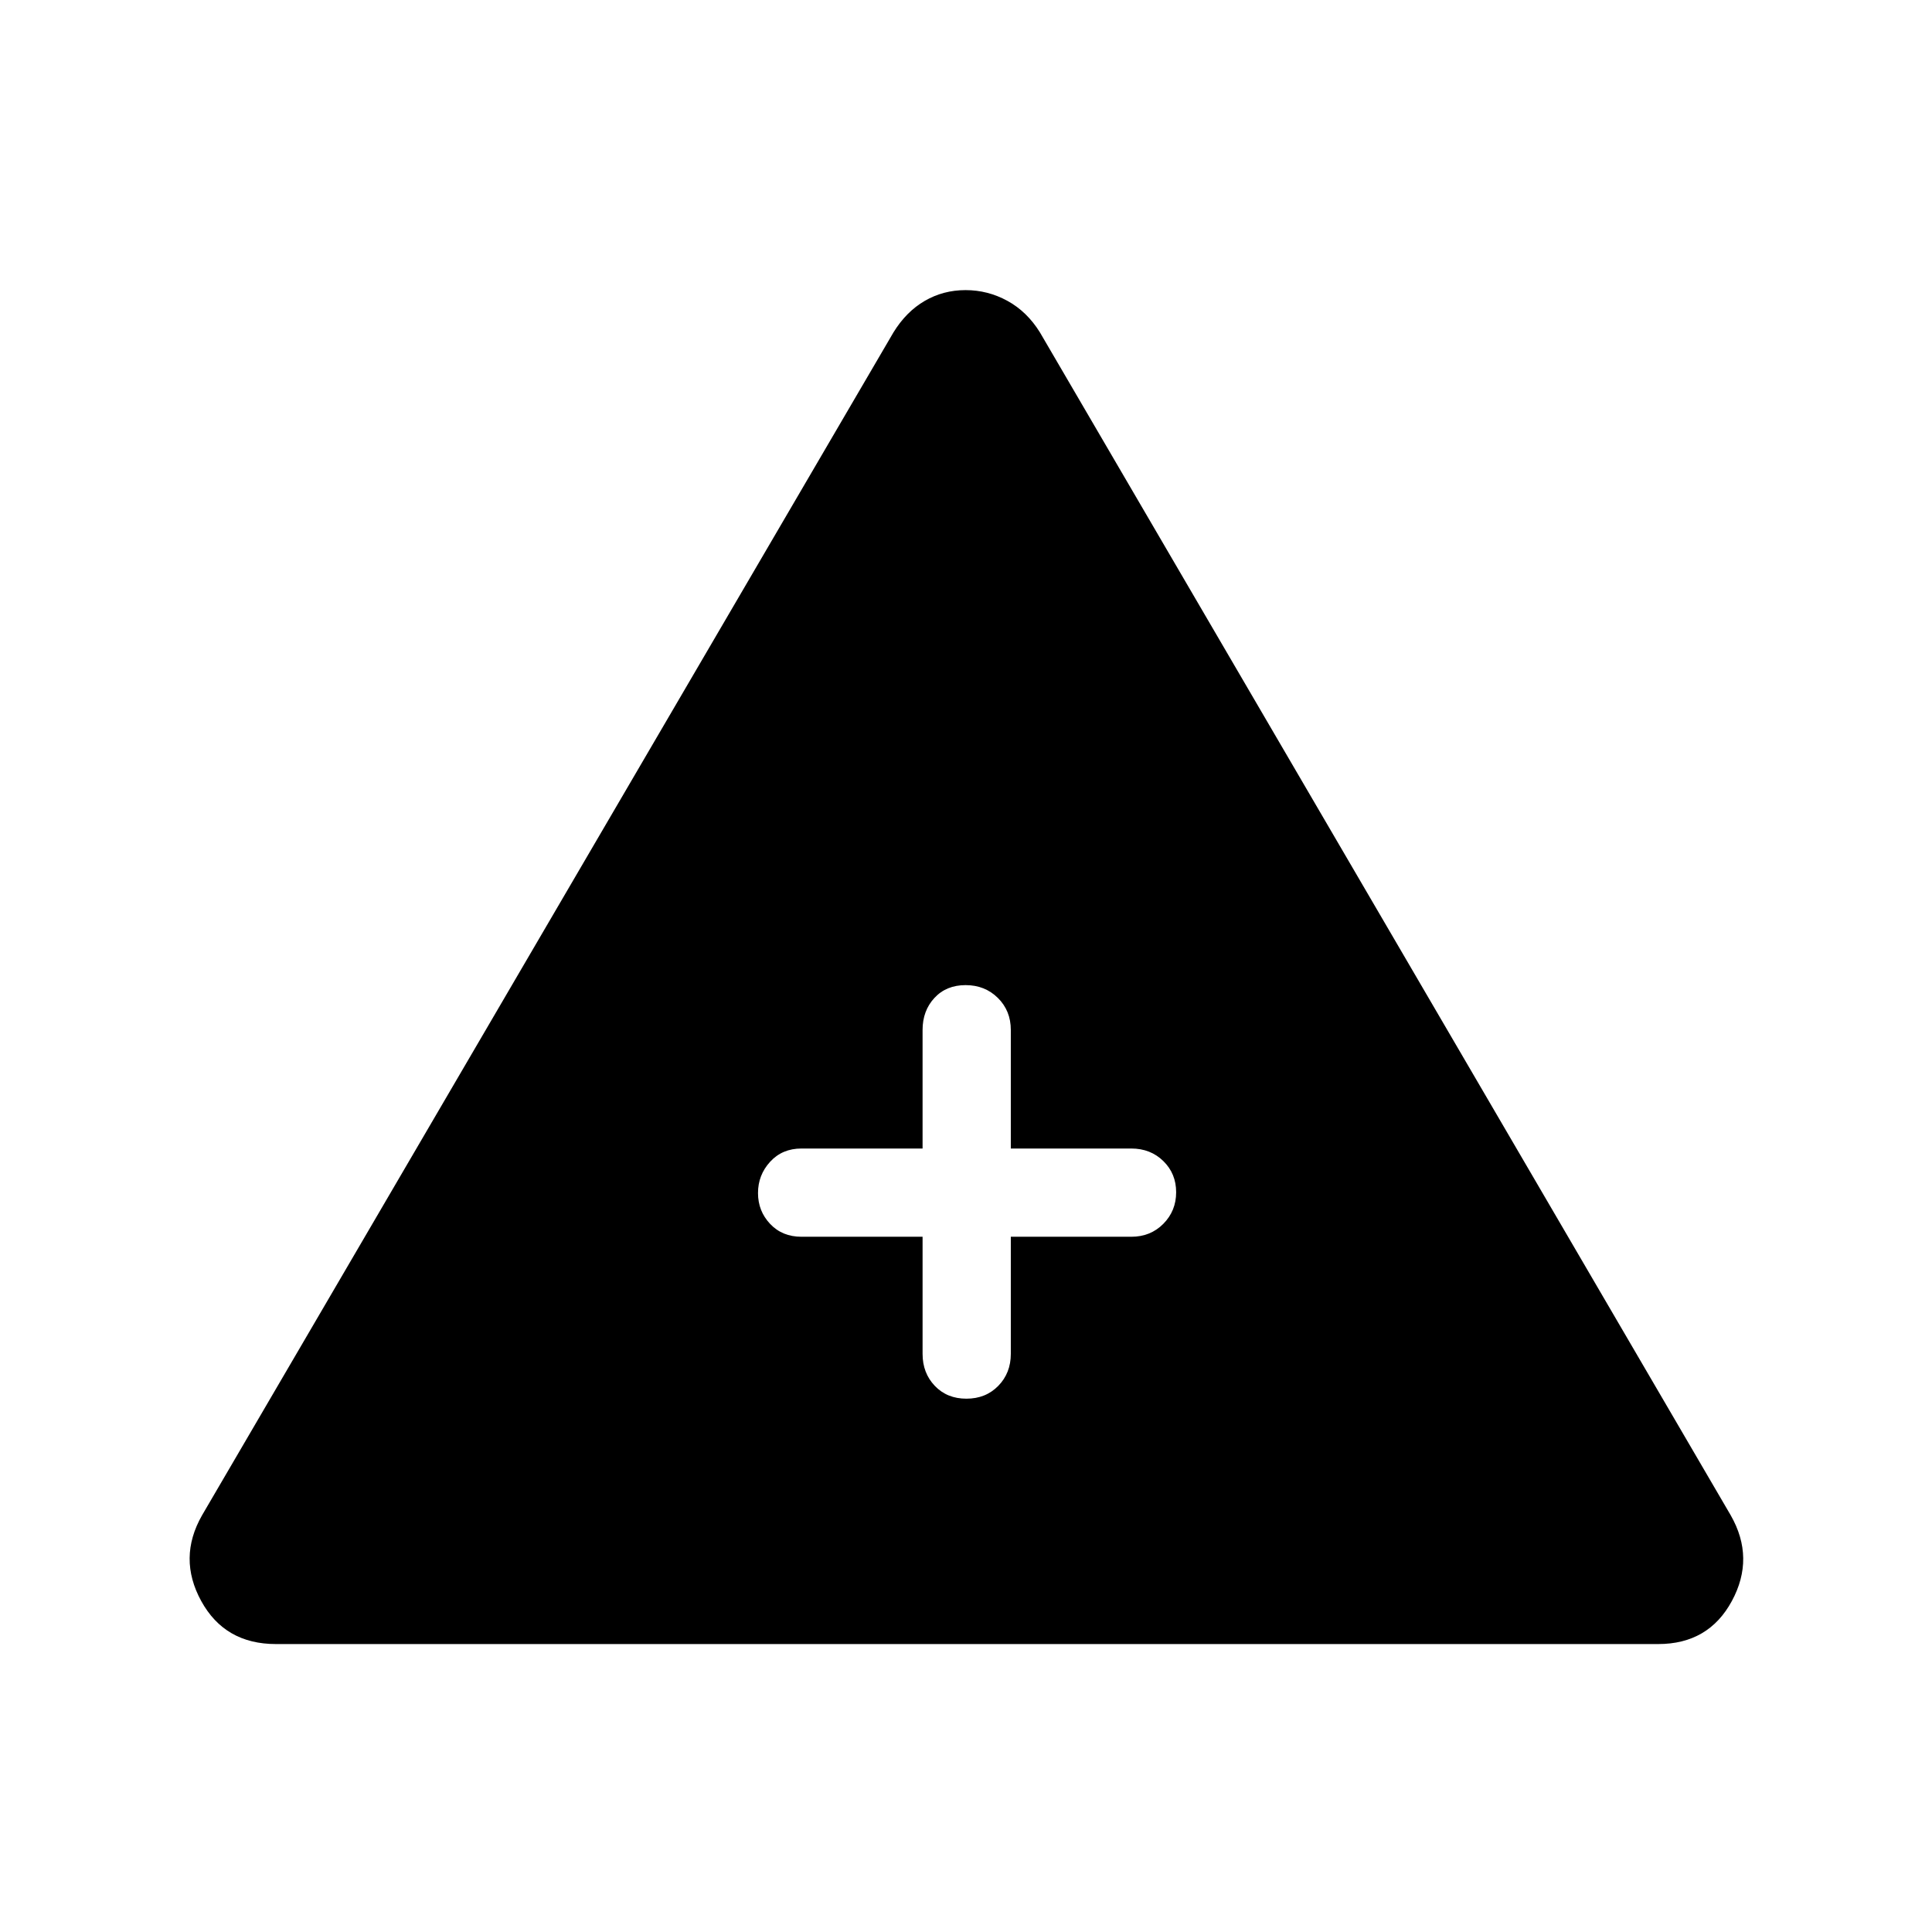<svg xmlns="http://www.w3.org/2000/svg" height="48" viewBox="0 -960 960 960" width="48"><path d="M137.117-143.078q-25.394 0-37.12-21.366-11.726-21.365.389-42.596l343.576-587.805q6.345-10.308 15.547-15.654 9.202-5.346 20.274-5.346 11.071 0 20.814 5.346t16.134 15.654L859.999-207.04q12.115 21.231.543 42.596-11.571 21.366-36.582 21.366H137.117Zm321.307-202.385v58.193q0 9.529 6.08 15.899 6.08 6.37 15.692 6.37 9.611 0 15.842-6.37t6.231-15.899v-58.193h59.885q9.528 0 15.898-6.426 6.37-6.426 6.37-15.692 0-9.265-6.37-15.496t-15.898-6.231h-59.885v-58.923q0-9.529-6.427-15.899-6.426-6.37-16.038-6.37-9.611 0-15.496 6.37-5.884 6.37-5.884 15.899v58.923h-60.193q-9.529 0-15.553 6.578-6.024 6.578-6.024 15.541 0 8.962 6.024 15.344t15.553 6.382h60.193Z"/></svg>